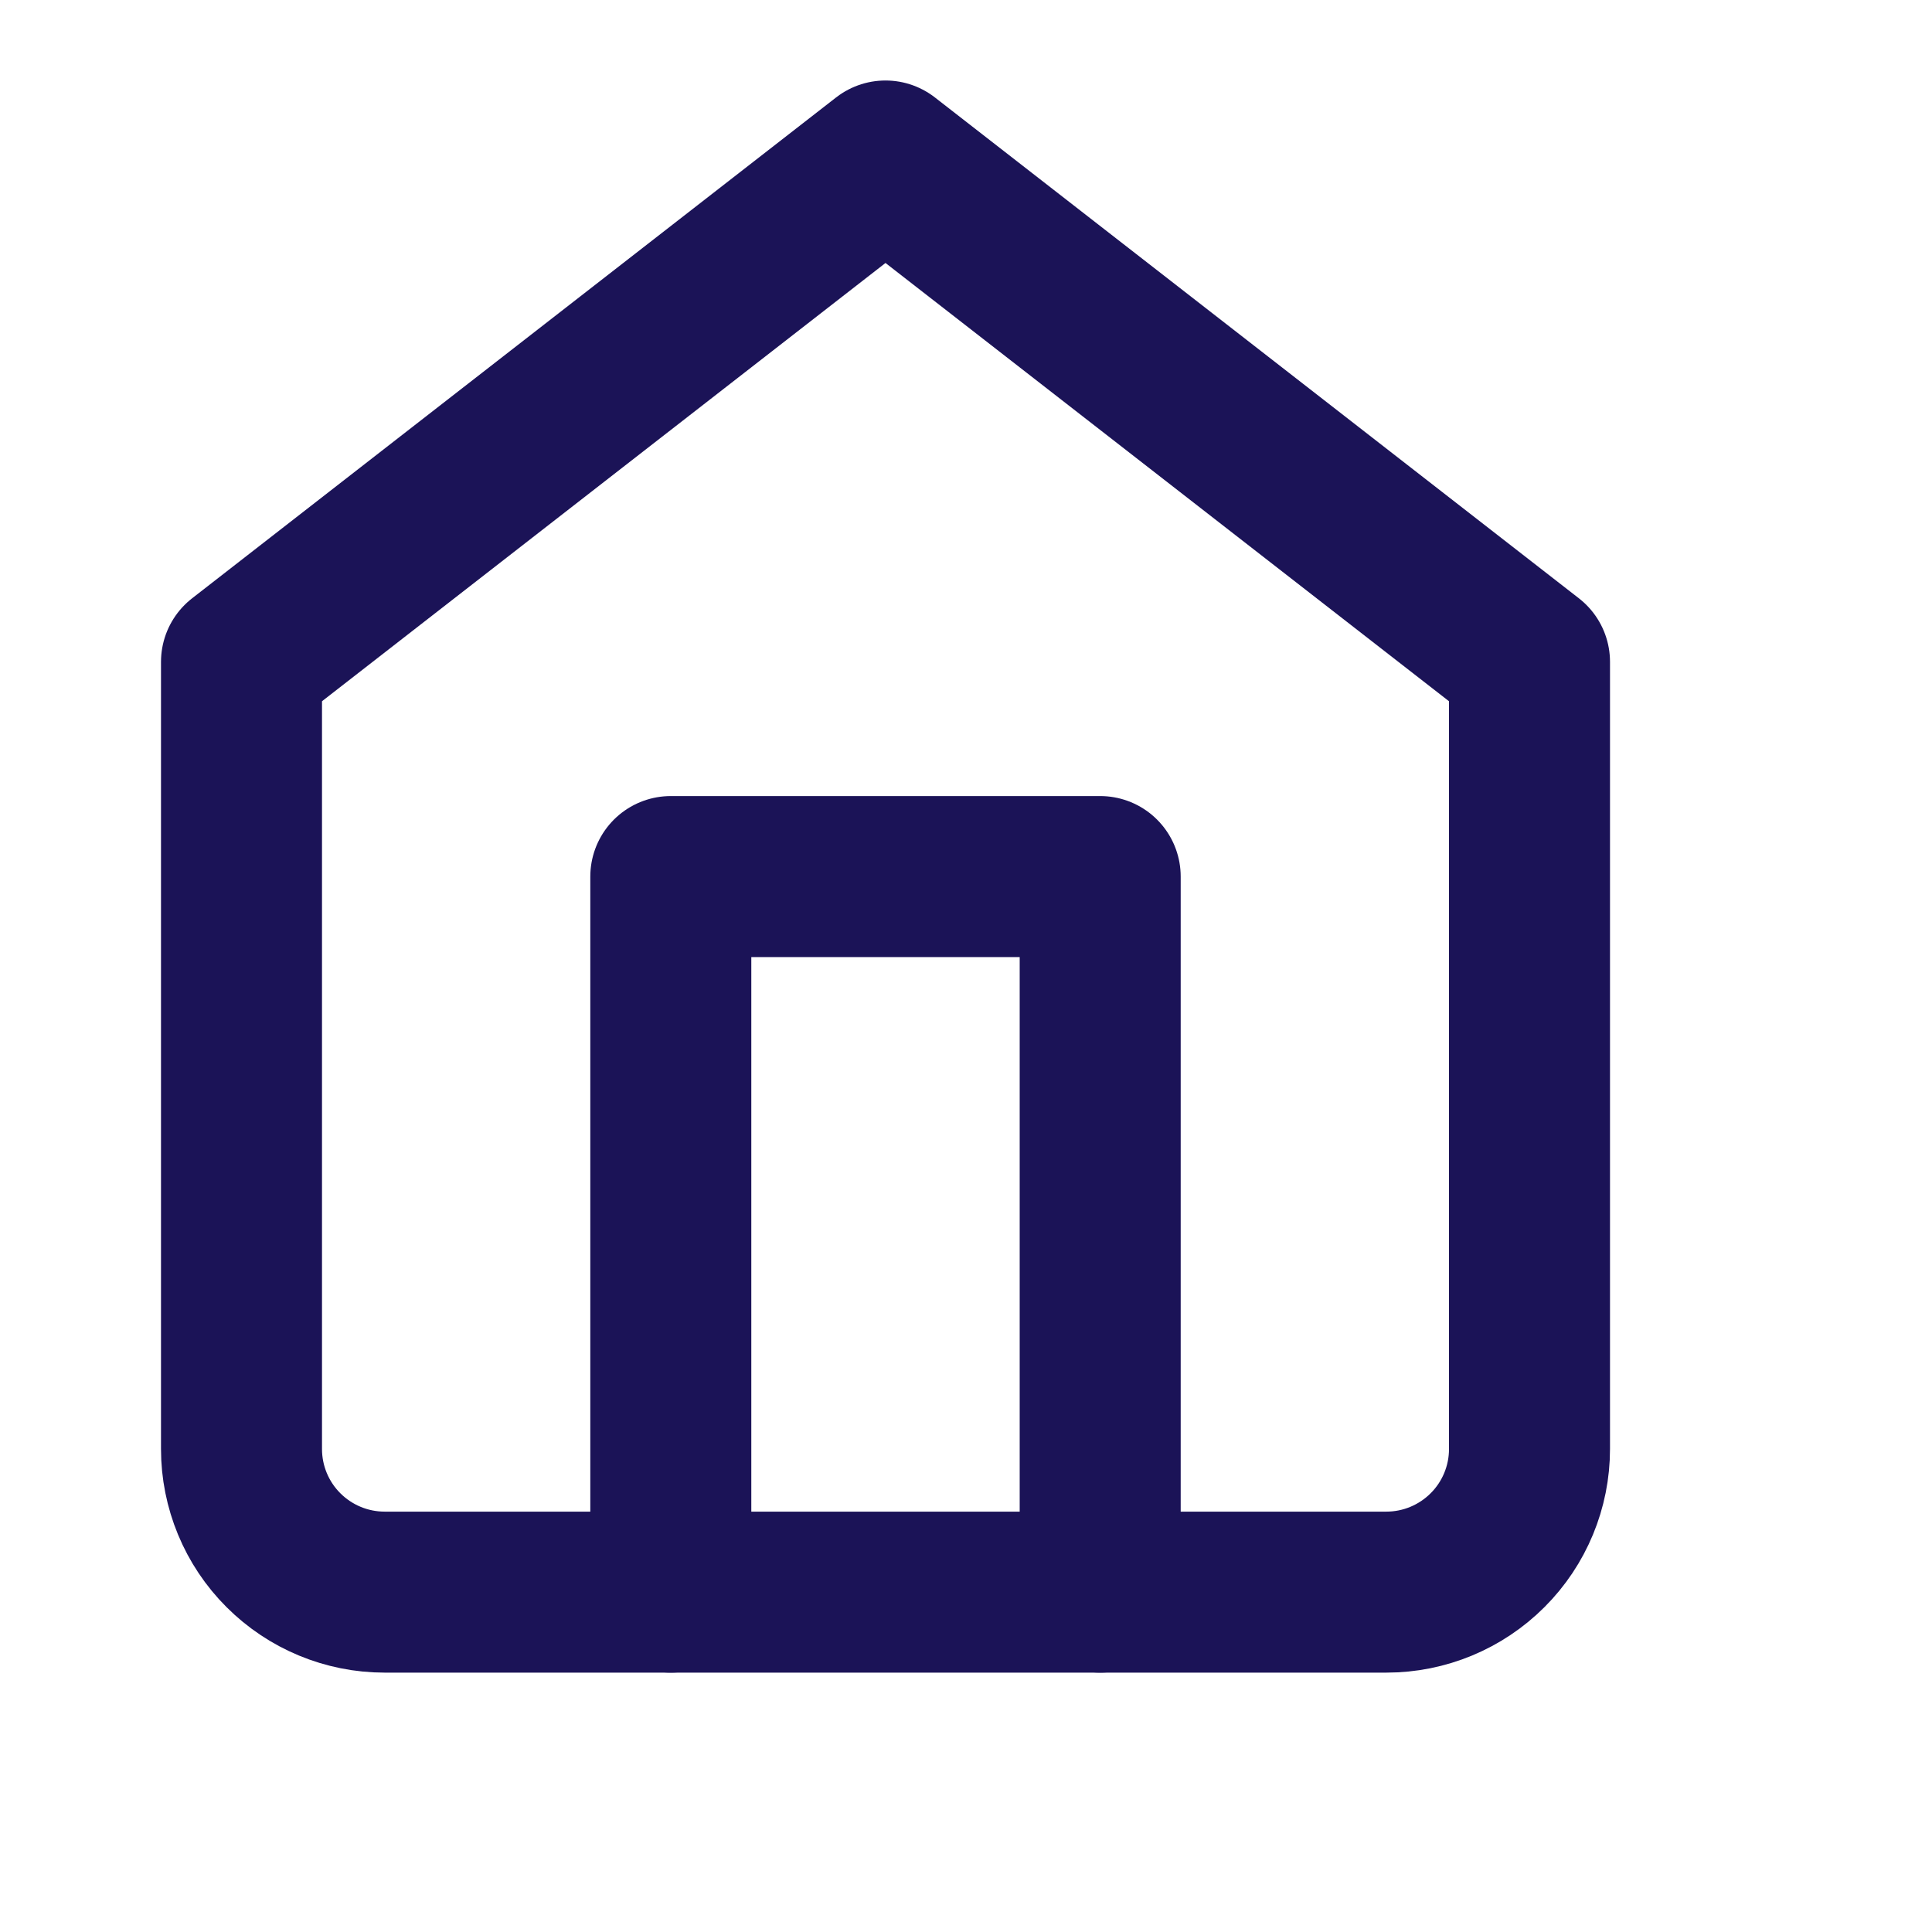 <svg width="24" height="24" viewBox="0 0 24 24" fill="none" xmlns="http://www.w3.org/2000/svg">
<path d="M3 8.222L11 2L19 8.222V18C19 18.471 18.813 18.924 18.479 19.257C18.146 19.59 17.694 19.778 17.222 19.778H4.778C4.306 19.778 3.854 19.59 3.521 19.257C3.187 18.924 3 18.471 3 18V8.222Z" stroke="#1B1357" stroke-width="2" stroke-linecap="round" stroke-linejoin="round"/>
<path d="M8.333 19.778V10.889H13.667V19.778" stroke="#1B1357" stroke-width="2" stroke-linecap="round" stroke-linejoin="round"/>
</svg>
